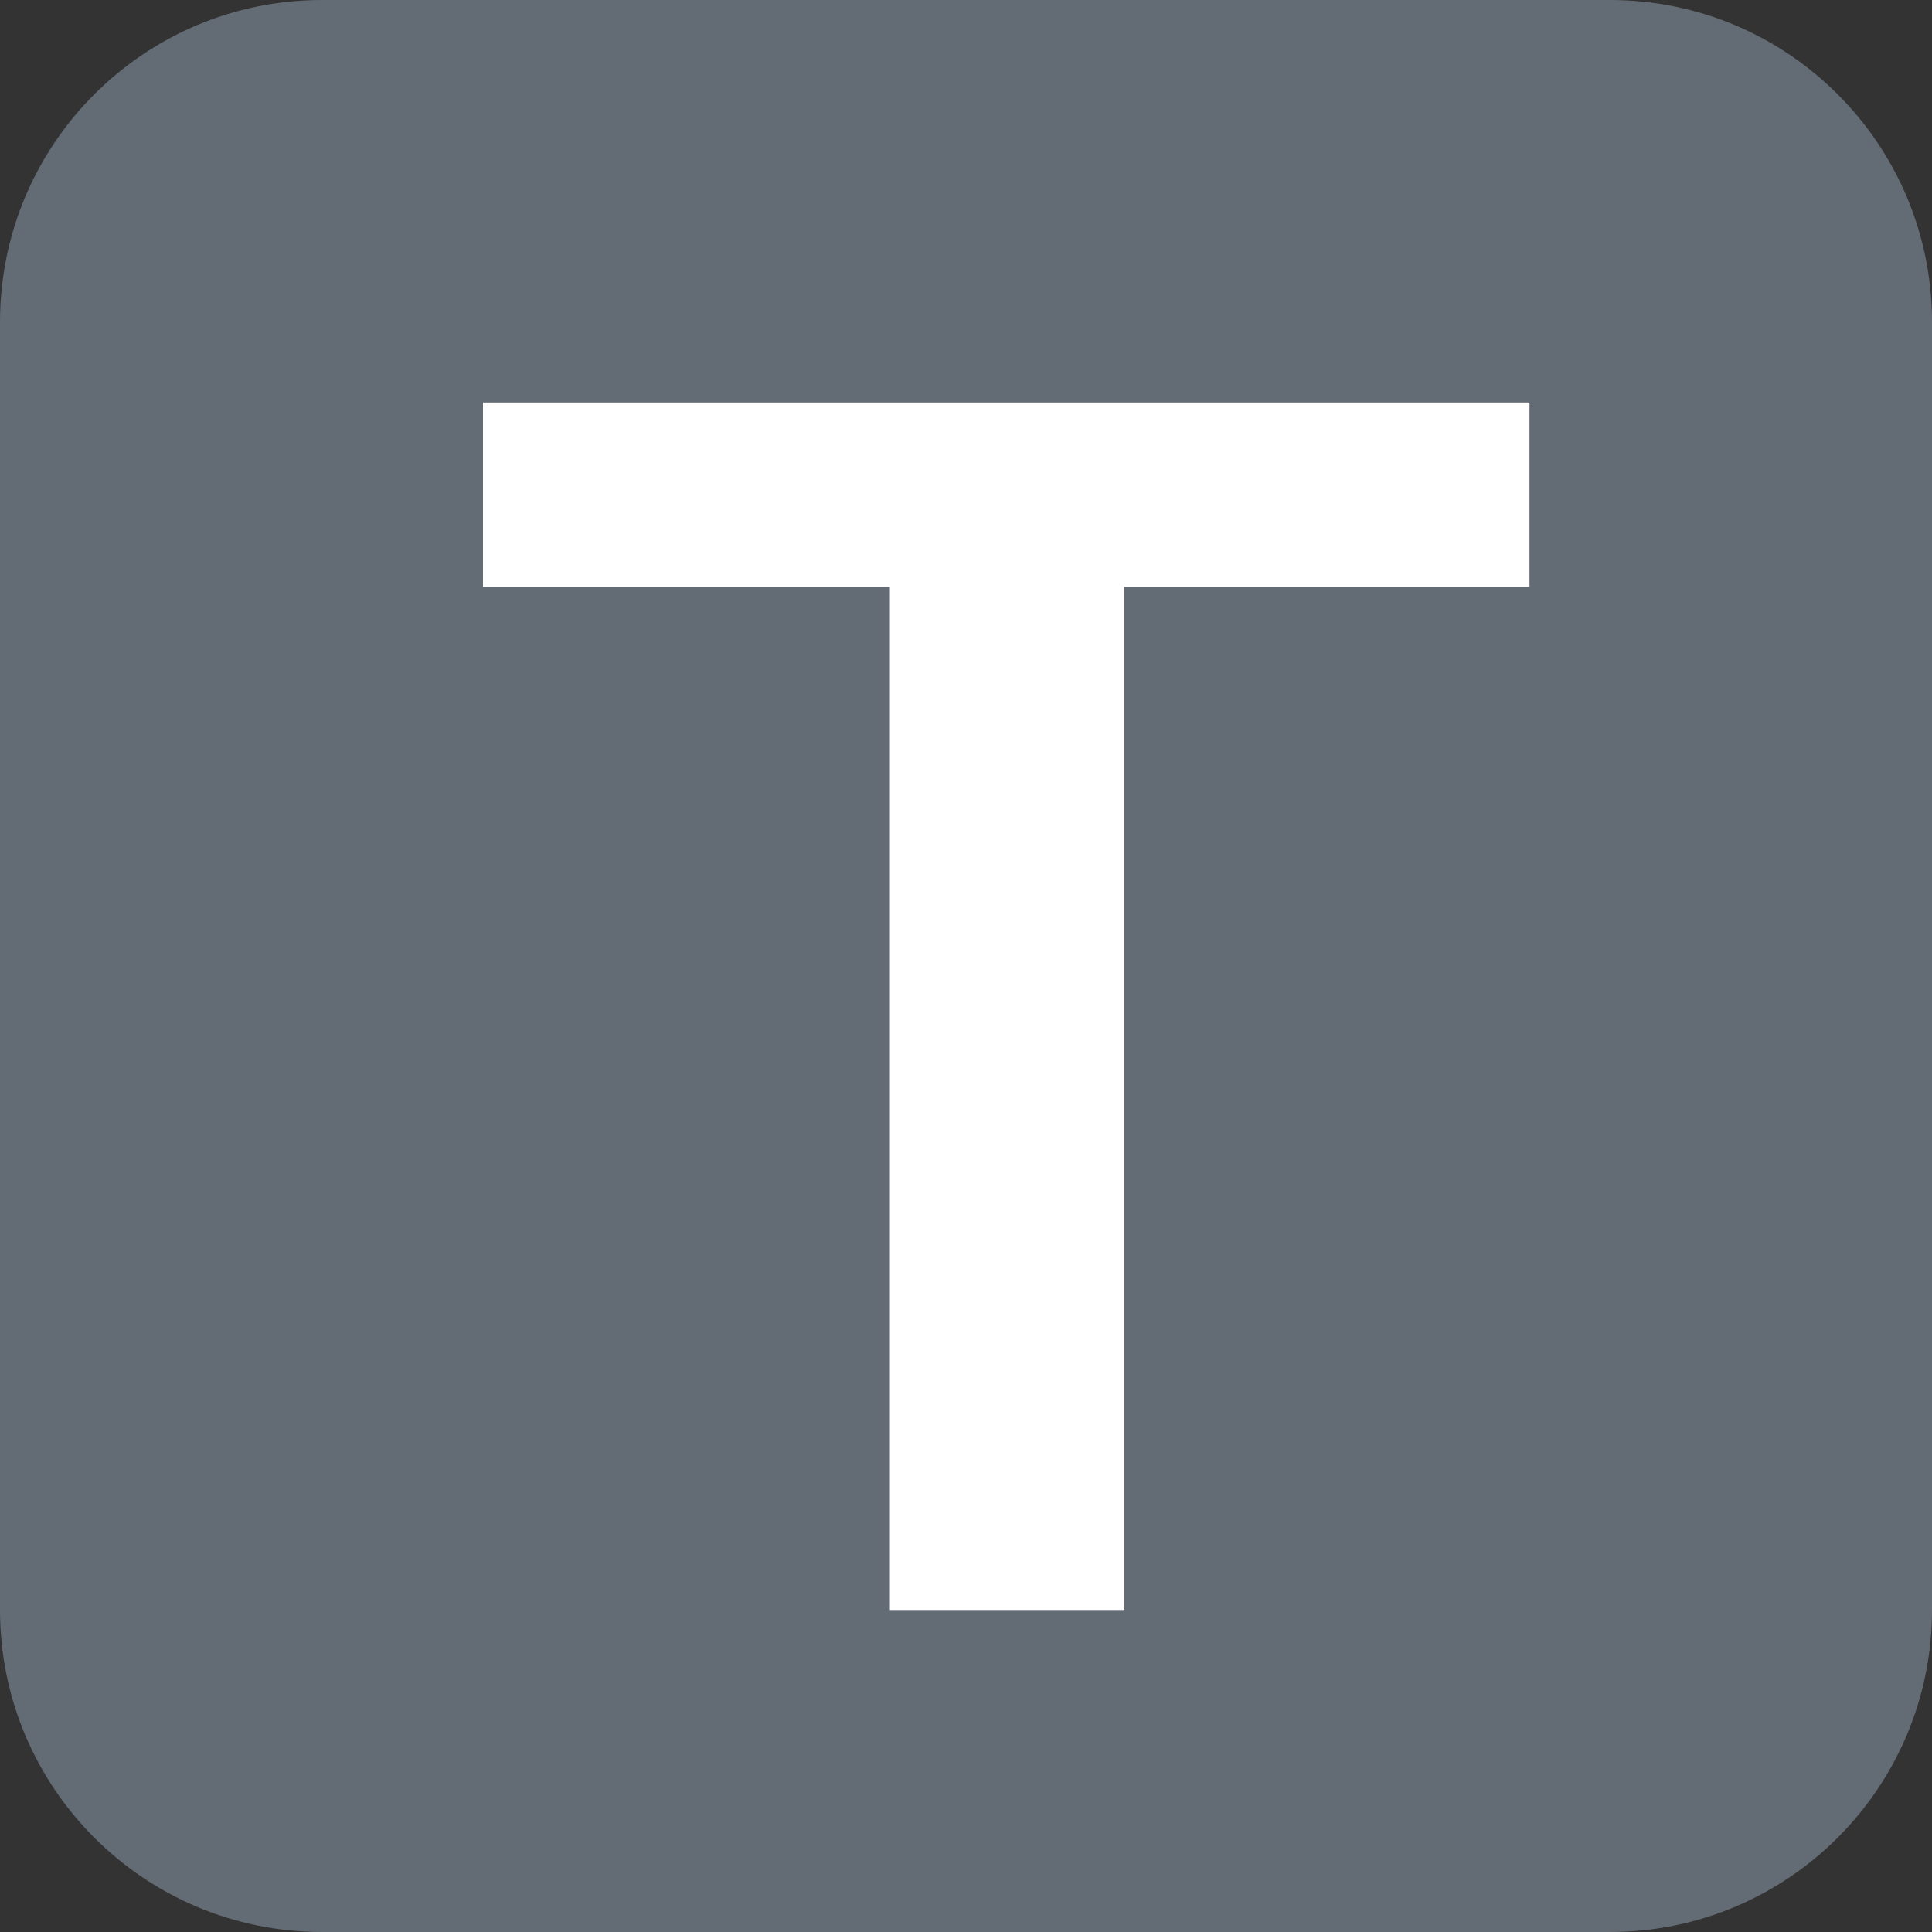 <svg width="18" height="18" viewBox="0 0 18 18" fill="none" xmlns="http://www.w3.org/2000/svg">
<rect x="0" y="0" width="18" height="18" fill="#333333" stroke="none"/>
<g clip-path="url(#clip0_985_3117)">
<path d="M15 0H3C1.343 0 0 1.343 0 3V15C0 16.657 1.343 18 3 18H15C16.657 18 18 16.657 18 15V3C18 1.343 16.657 0 15 0Z" fill="#636B74"/>
<path d="M8.291 15H10.476V5.47H14.25V3.75H4.5V5.47H8.291V15Z" fill="white"/>
</g>
<defs>
<clipPath id="clip0_985_3117">
<rect width="18" height="18" fill="white"/>
</clipPath>
</defs>
</svg>
